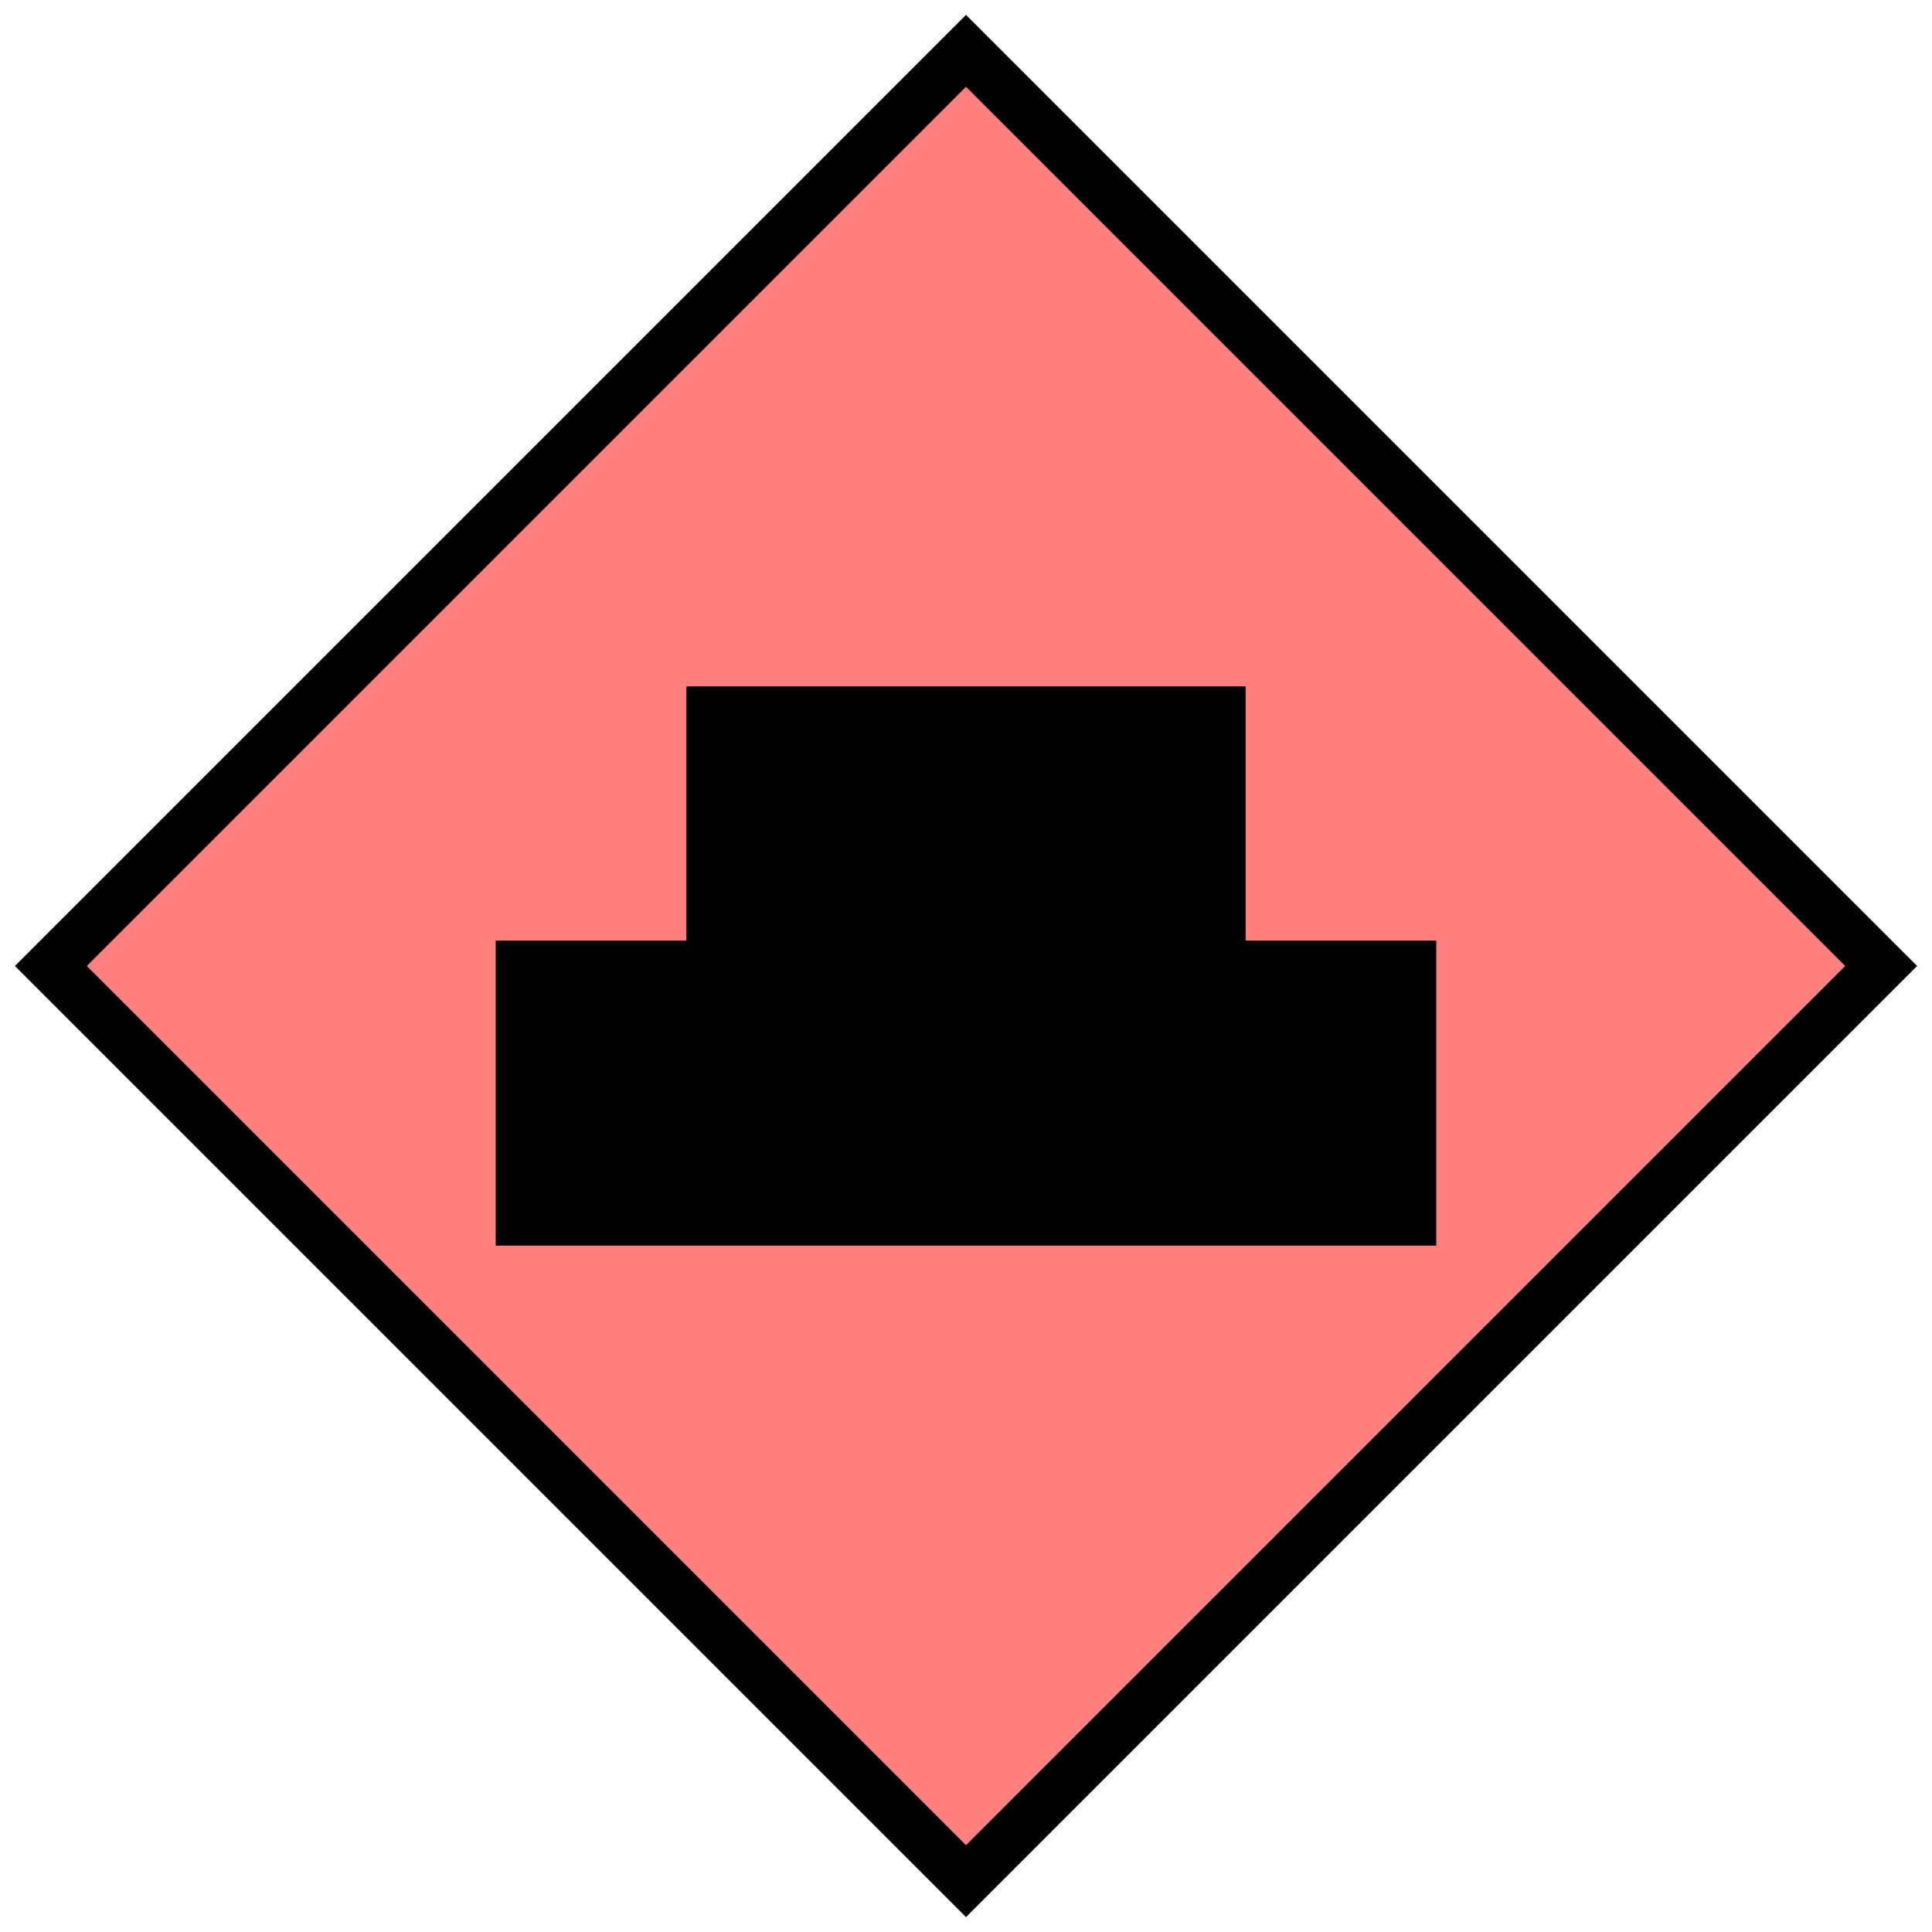 <svg xmlns="http://www.w3.org/2000/svg" version="1.2" baseProfile="tiny" width="389.12" height="389.12" viewBox="24 24 152 152"><path d="M100,28 L172,100 100,172 28,100 100,28 Z" stroke-width="4" stroke="black" fill="rgb(255,128,128)" fill-opacity="1" ></path><path d="m 80,100 0,-20 40,0 0,20 15,0 0,20 -70,0 0,-20 z" stroke-width="4" stroke="black" fill="black" ></path></svg>
